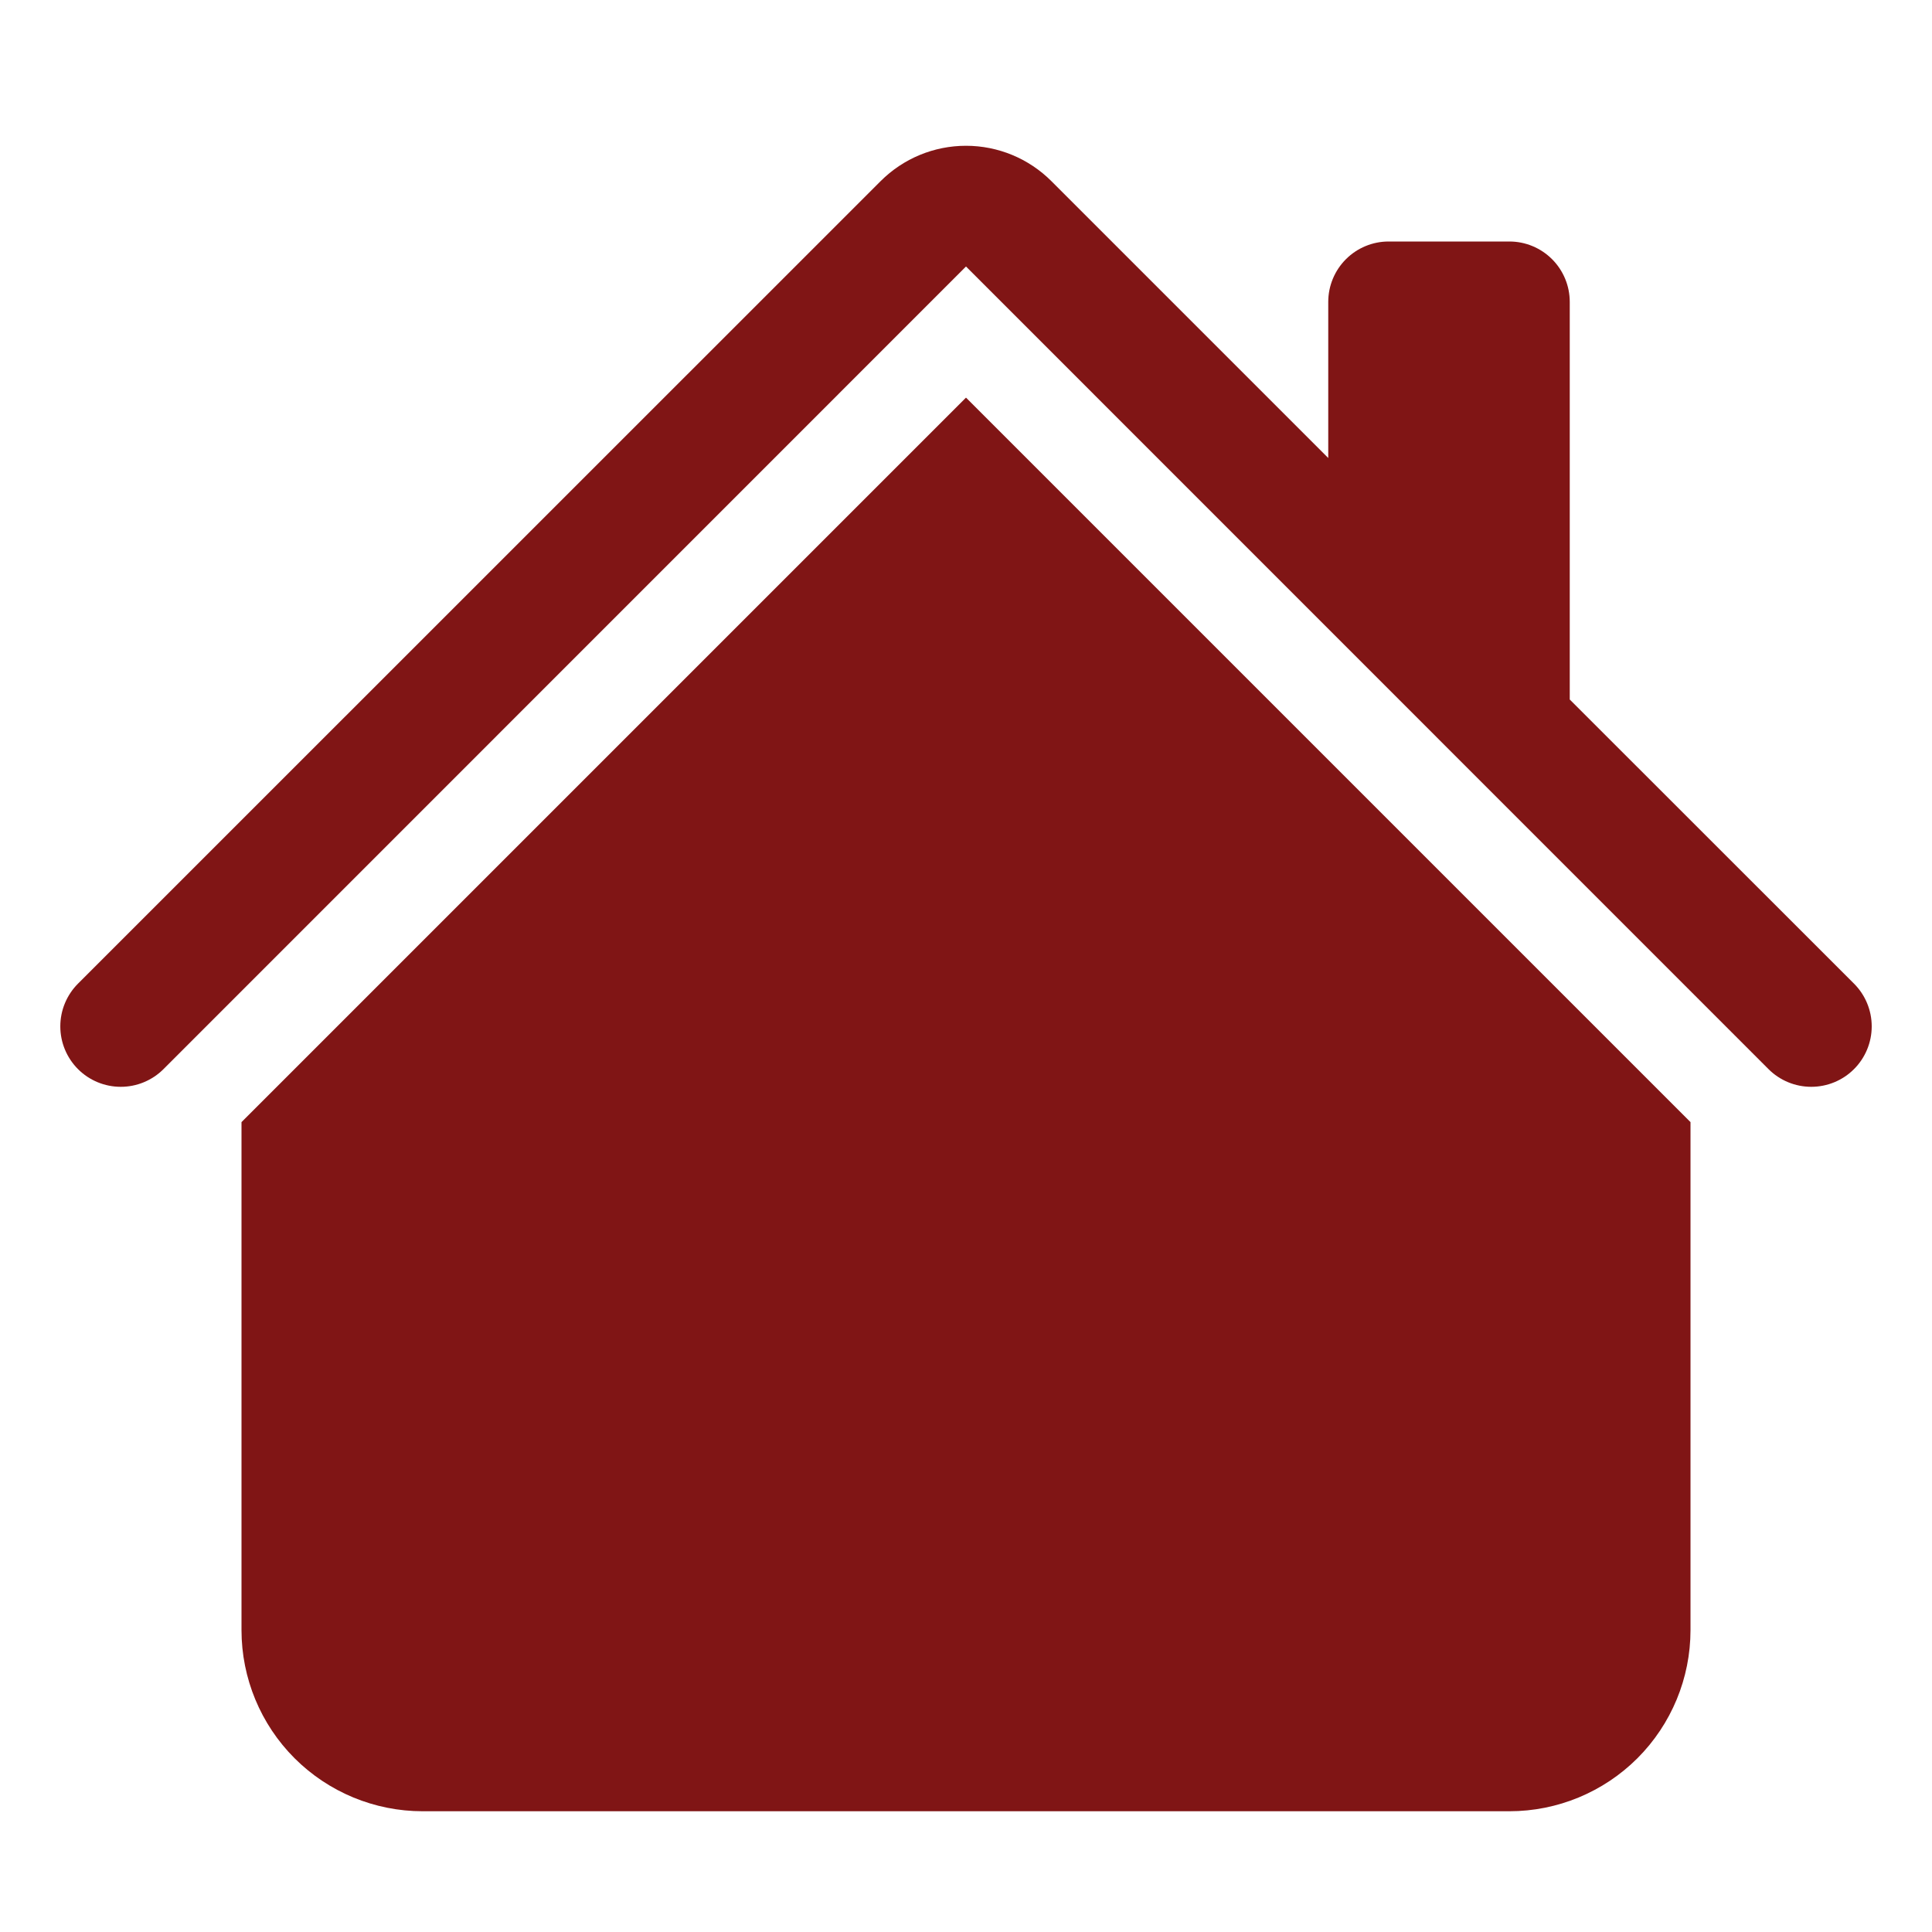 <svg width="64" height="64" viewBox="0 0 64 64" fill="none" xmlns="http://www.w3.org/2000/svg">
<path d="M34.828 6C34.078 5.25 33.061 4.829 32 4.829C30.939 4.829 29.922 5.25 29.172 6L2.584 32.584C2.398 32.77 2.251 32.991 2.15 33.234C2.049 33.477 1.998 33.737 1.998 34C1.998 34.263 2.049 34.523 2.15 34.766C2.251 35.009 2.398 35.23 2.584 35.416C2.96 35.792 3.469 36.002 4 36.002C4.263 36.002 4.523 35.951 4.766 35.85C5.009 35.749 5.23 35.602 5.416 35.416L32 8.828L58.584 35.416C58.96 35.792 59.469 36.002 60 36.002C60.531 36.002 61.041 35.792 61.416 35.416C61.792 35.041 62.003 34.531 62.003 34C62.003 33.469 61.792 32.959 61.416 32.584L52 23.172V10C52 9.47 51.789 8.961 51.414 8.586C51.039 8.211 50.531 8 50 8H46C45.47 8 44.961 8.211 44.586 8.586C44.211 8.961 44 9.47 44 10V15.172L34.828 6Z" fill="#801515"/>
<path d="M32 13.172L56 37.172V54C56 55.591 55.368 57.117 54.243 58.243C53.117 59.368 51.591 60 50 60H14C12.409 60 10.883 59.368 9.757 58.243C8.632 57.117 8 55.591 8 54V37.172L32 13.172Z" fill="#801515"/>
</svg>
